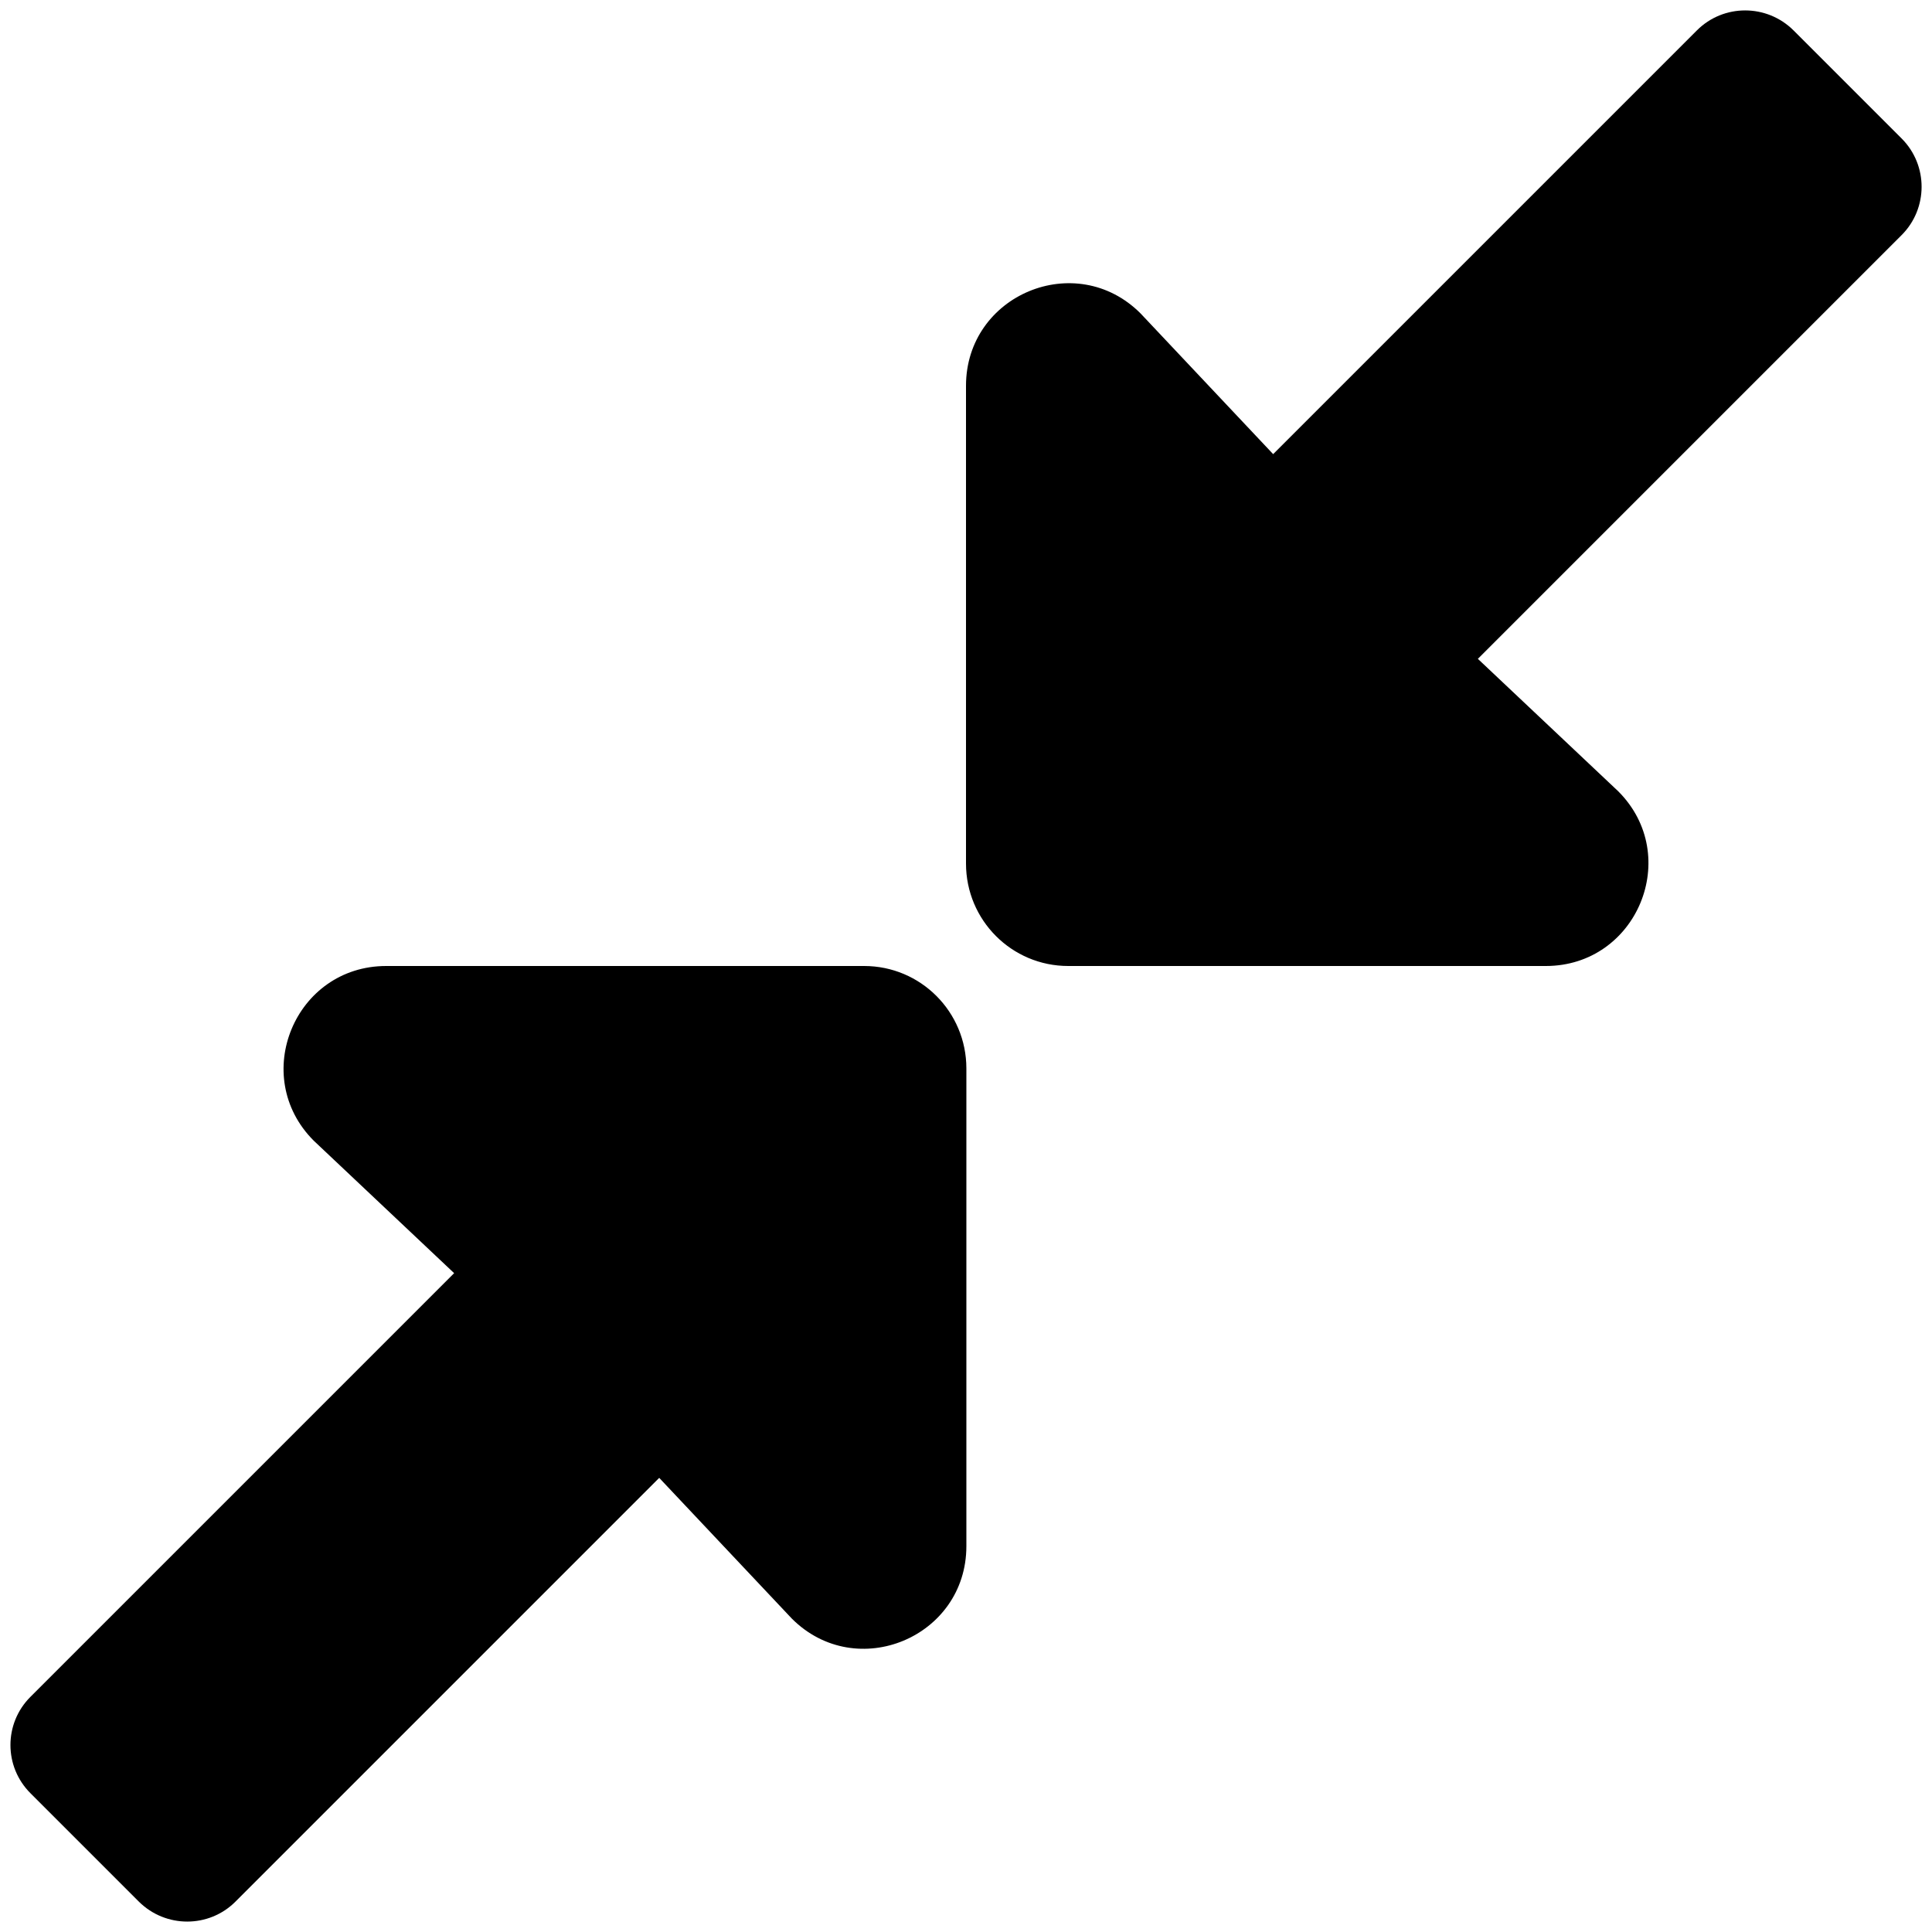 <svg version="1.1" id="Layer_1" xmlns="http://www.w3.org/2000/svg" xmlns:xlink="http://www.w3.org/1999/xlink" x="0px" y="0px"
	 viewBox="0 0 1024 1024" style="enable-background:new 0 0 1024 1024;" xml:space="preserve">
<path d="M16.1,899.4l224.6-224.6l-74.4-70.2c-34.2-34.2-10-92.6,38.4-92.6h253.3c30,0,54.2,24.3,54.2,54.3v253.2
	c0,48.3-58.3,72.6-92.5,38.4l-70.3-74.6l-224.6,224.6c-14.1,14.1-37,14.1-51.2,0l-57.4-57.4C2,936.4,2,913.5,16.1,899.4z
	 M1007.9,124.6L783.3,349.2l74.4,70.2c34.2,34.2,10,92.6-38.4,92.6H566.2c-30,0-54.2-24.3-54.2-54.3V204.5
	c0-48.3,58.3-72.6,92.5-38.4l70.3,74.6L899.4,16.1c14.1-14.1,37-14.1,51.2,0l57.4,57.4C1022,87.6,1022,110.5,1007.9,124.6z"/>
</svg>
